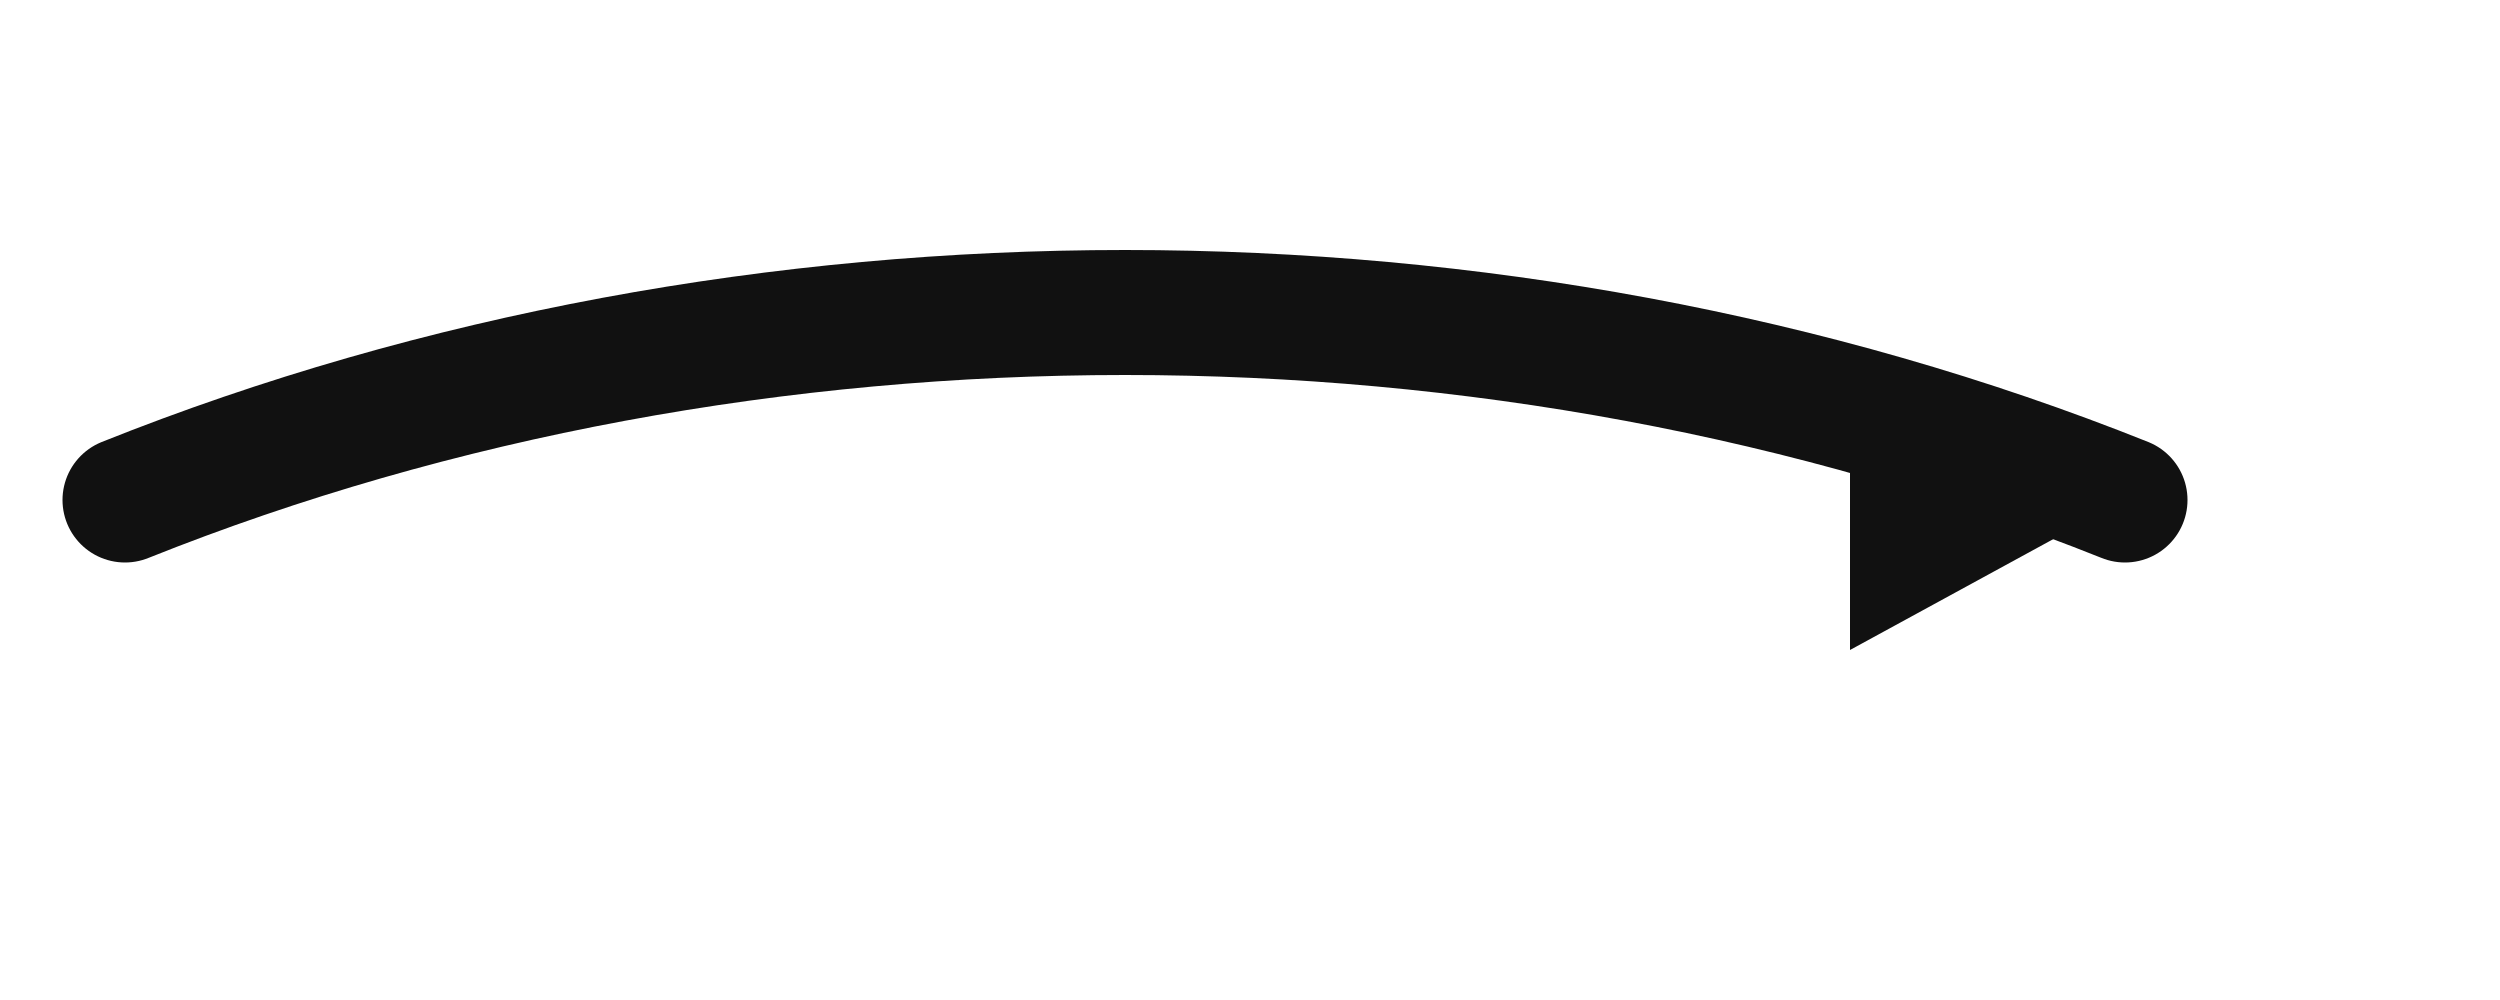 <svg width="200" height="80" viewBox="0 0 200 80" fill="none" xmlns="http://www.w3.org/2000/svg">
  <path d="M10 40 C 60 20, 120 20, 170 40" stroke="#111" stroke-width="10" stroke-linecap="round" fill="none"/>
  <path d="M170 40 L 148 28 L 148 52 Z" fill="#111"/>
</svg>